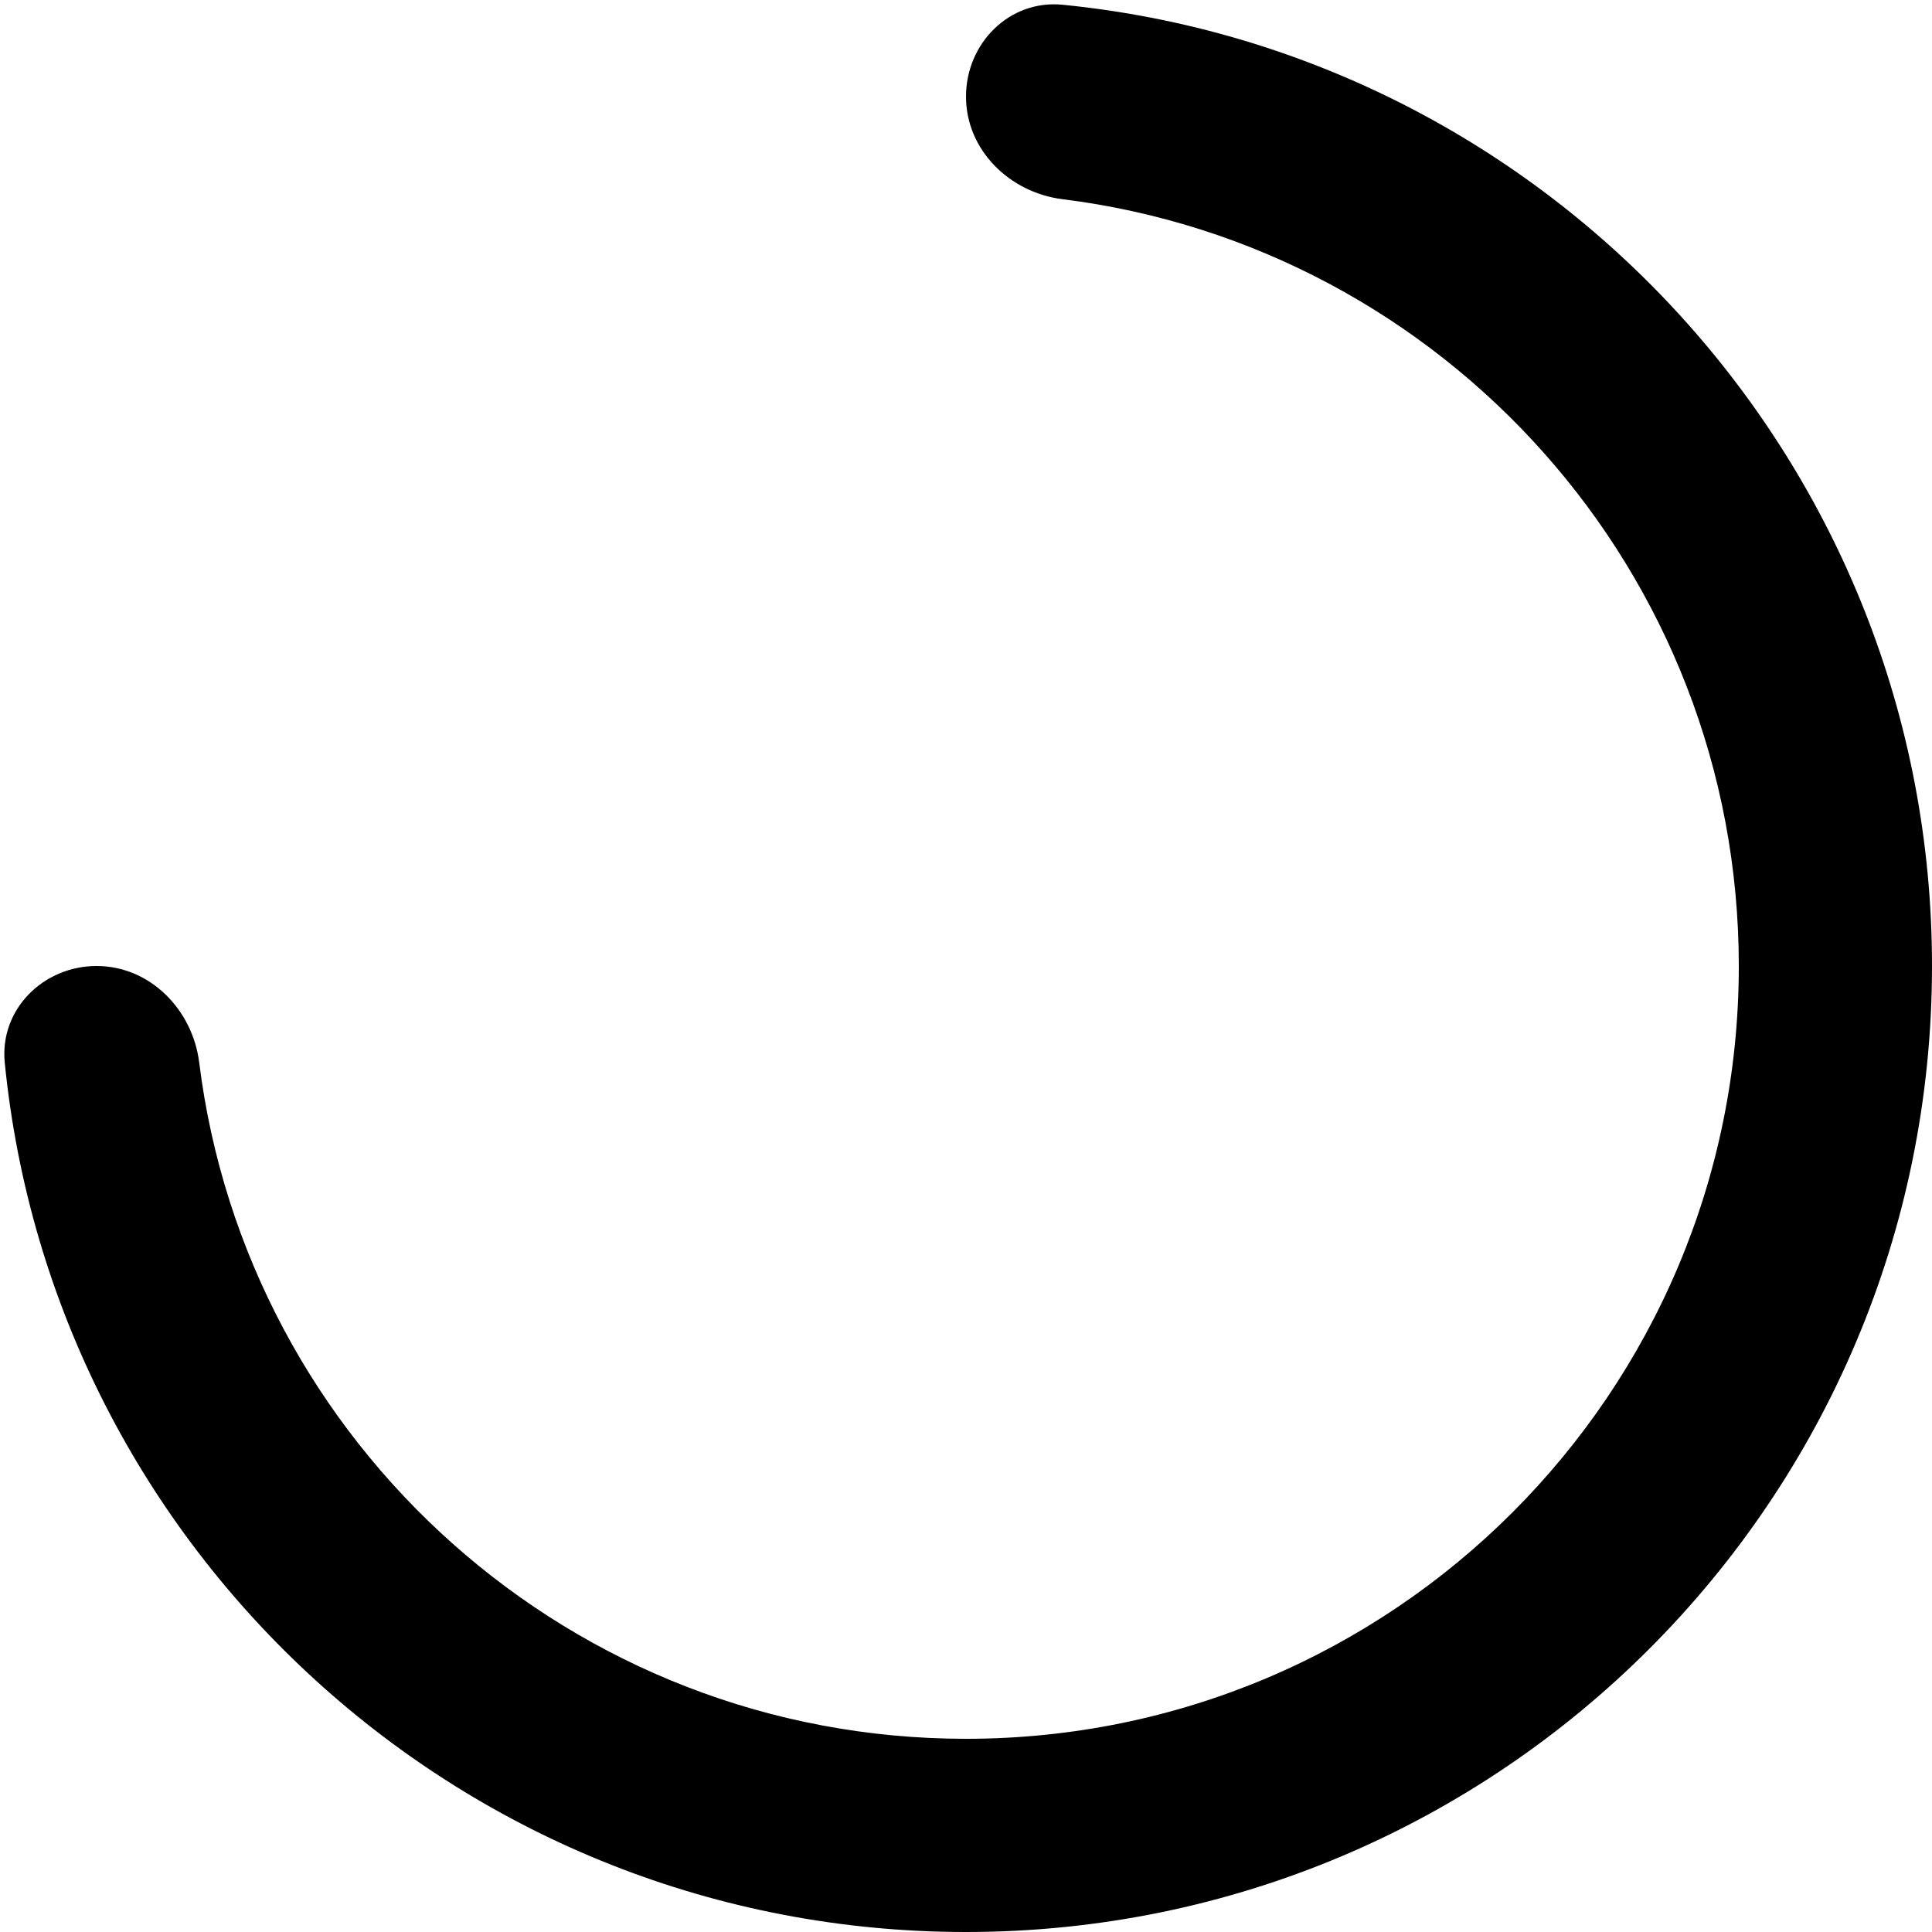 <svg width="20" height="20" viewBox="0 0 20 20" fill="none" xmlns="http://www.w3.org/2000/svg">
<path d="M10 1C10 1.552 10.45 1.993 10.998 2.062C14.945 2.553 18 5.92 18 10C18 14.418 14.418 18 10 18C5.92 18 2.553 14.945 2.062 10.998C1.993 10.45 1.552 10 1 10V10C0.448 10 -0.005 10.449 0.049 10.999C0.55 16.053 4.814 20 10 20C15.523 20 20 15.523 20 10C20 4.814 16.053 0.55 10.999 0.049C10.449 -0.005 10 0.448 10 1V1Z" fill="black"/>
</svg>
